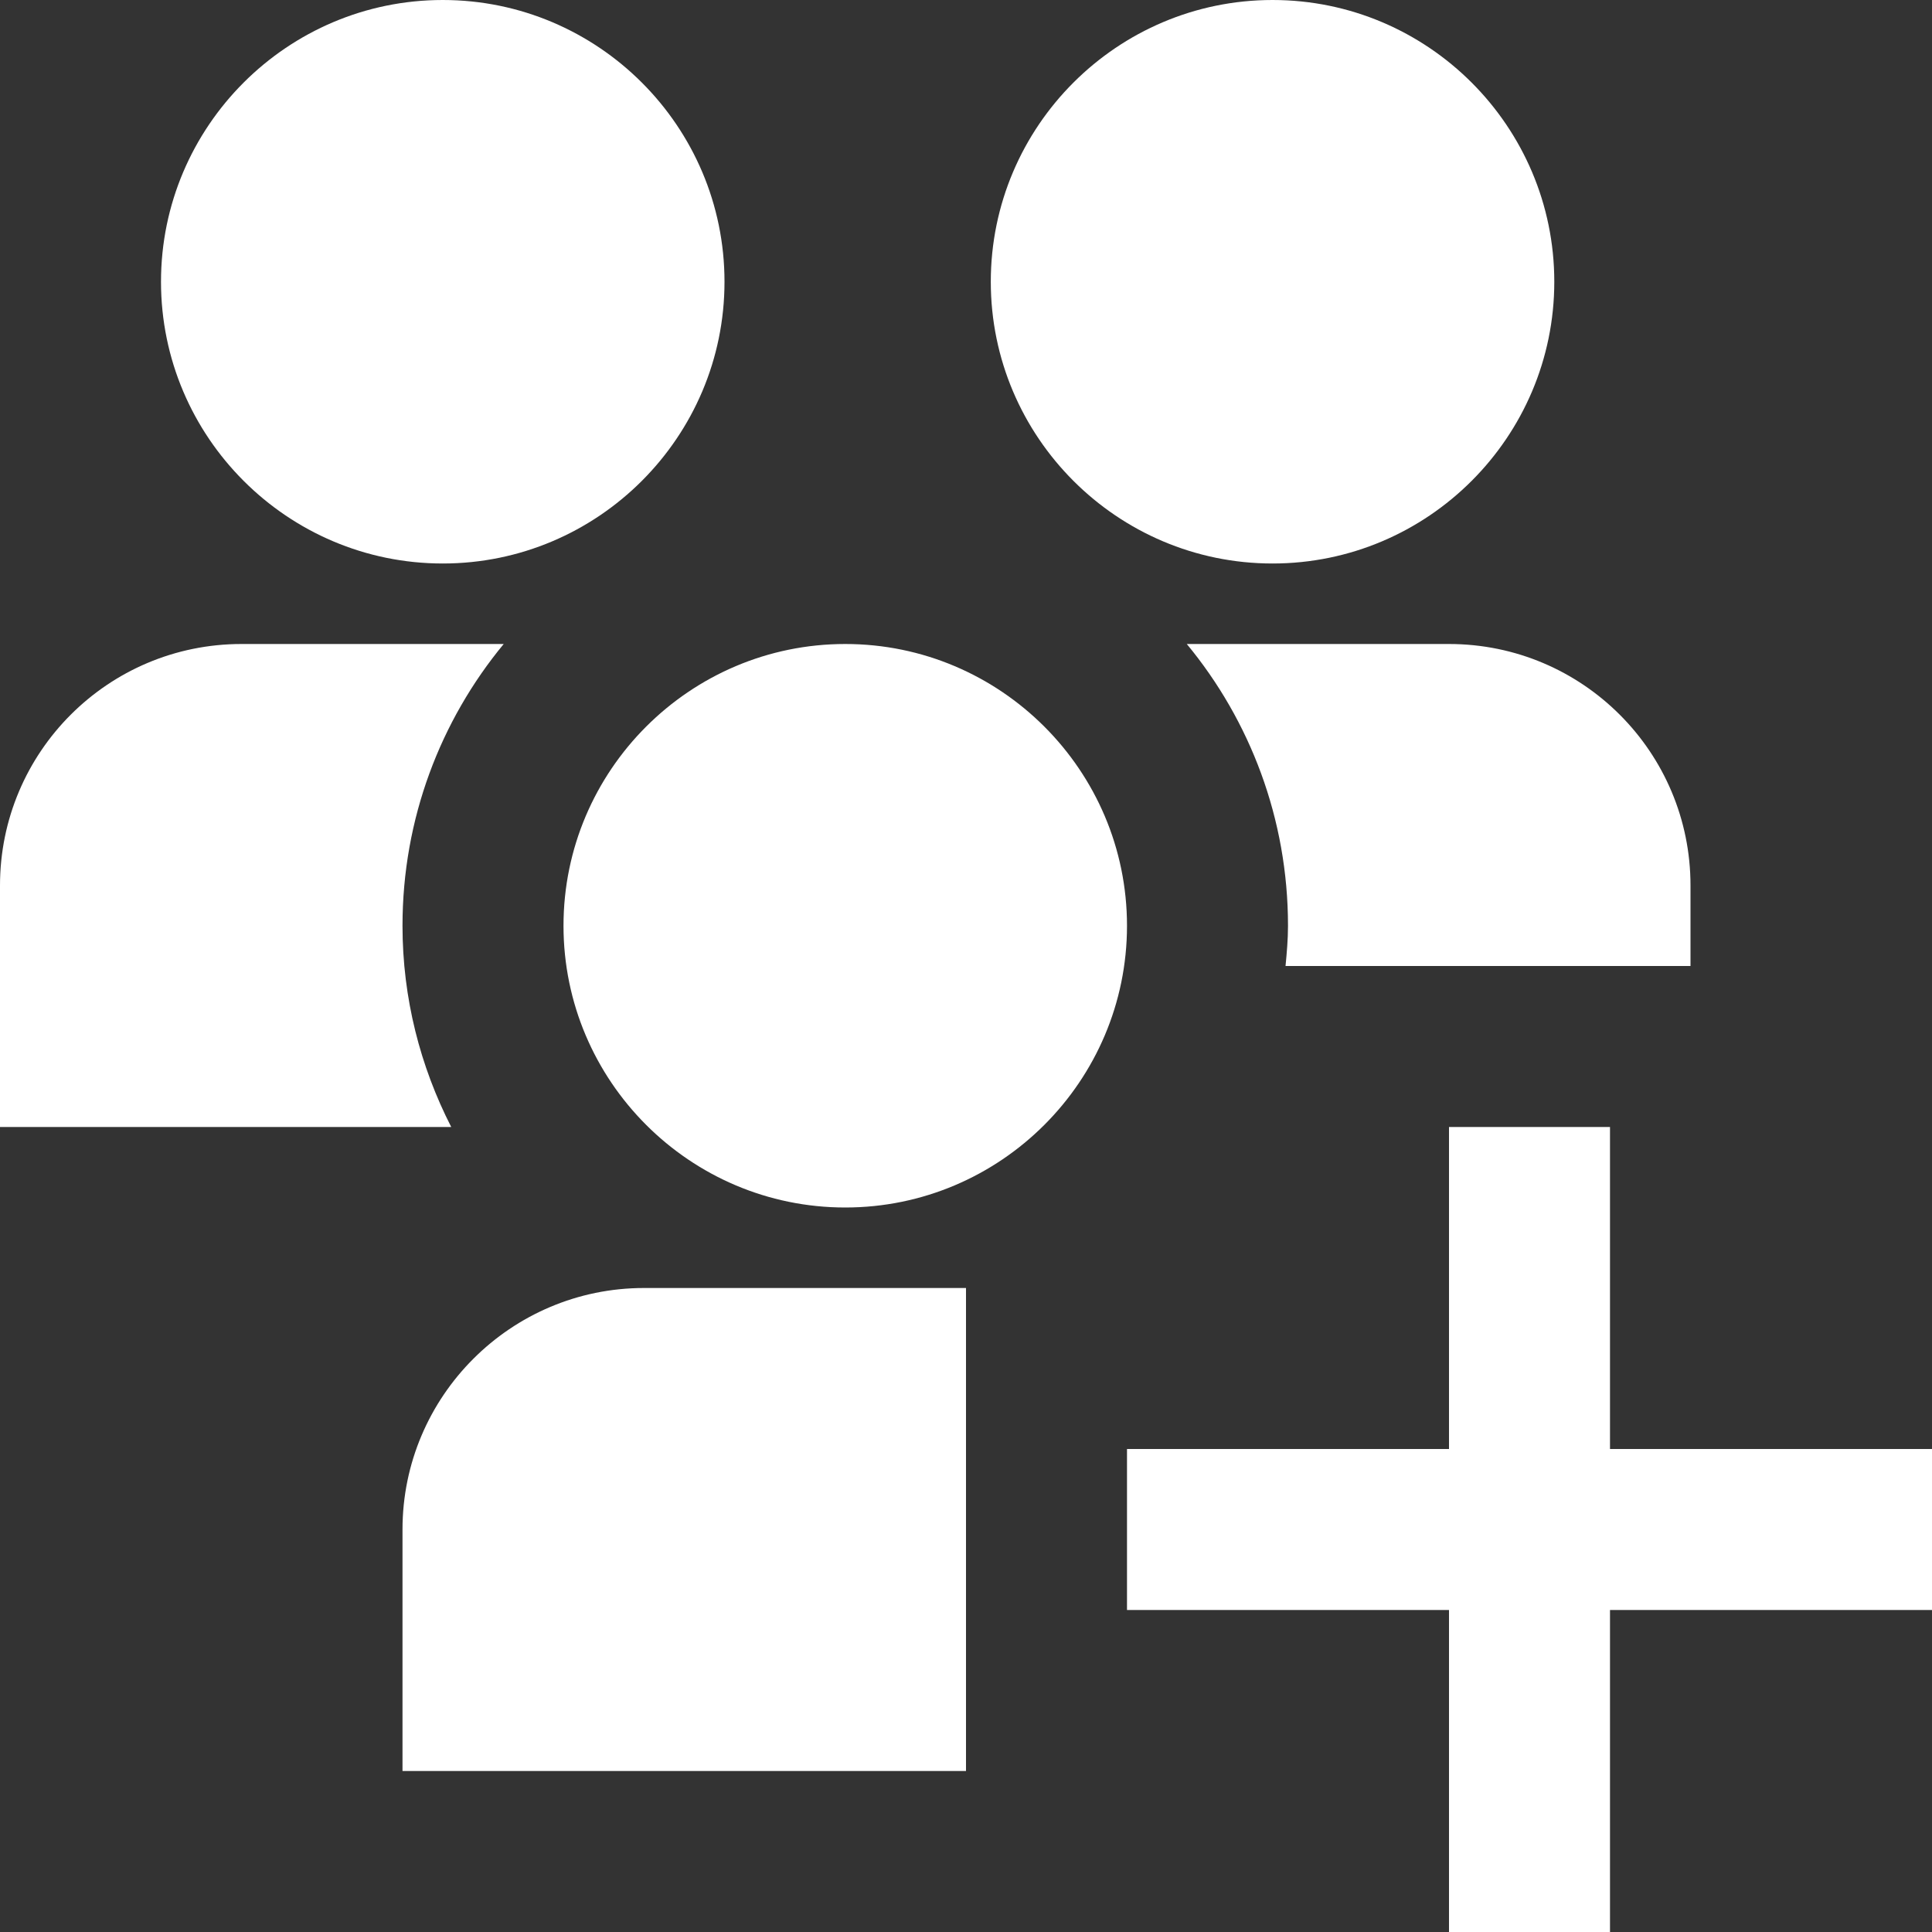 <svg width="18" height="18" viewBox="0 0 18 18" fill="none" xmlns="http://www.w3.org/2000/svg">
<rect x="0" y="0" width="18" height="18" fill="#333333" stroke="none"/>
<g clip-path="url(#clip0_2416_1076)">
<path d="M1.5 2.625C1.5 1.177 2.678 0 4.125 0C5.572 0 6.75 1.177 6.75 2.625C6.75 4.072 5.572 5.25 4.125 5.25C2.678 5.25 1.5 4.072 1.5 2.625ZM11.856 5.25C13.303 5.25 14.481 4.072 14.481 2.625C14.481 1.177 13.303 0 11.856 0C10.409 0 9.231 1.177 9.231 2.625C9.231 4.072 10.409 5.25 11.856 5.25ZM11.057 6C11.646 6.713 12 7.628 12 8.625C12 8.752 11.989 8.876 11.977 9H15.75V8.25C15.75 7.007 14.743 6 13.5 6H11.057ZM15 13.5V10.5H13.5V13.5H10.5V15H13.5V18H15V15H18V13.5H15ZM7.875 6C6.428 6 5.25 7.178 5.25 8.625C5.25 10.072 6.428 11.25 7.875 11.25C9.322 11.25 10.5 10.072 10.5 8.625C10.5 7.178 9.322 6 7.875 6ZM3.75 14.25V16.5H9V12H6C4.76 12 3.75 13.009 3.75 14.25ZM3.75 8.625C3.75 7.628 4.104 6.713 4.693 6H2.25C1.007 6 0 7.007 0 8.25V10.5H4.204C3.916 9.937 3.75 9.301 3.75 8.625Z" fill="white"/>
</g>
<defs>
<clipPath id="clip0_2416_1076">
<rect width="18" height="18" fill="white"/>
</clipPath>
</defs>
</svg>
